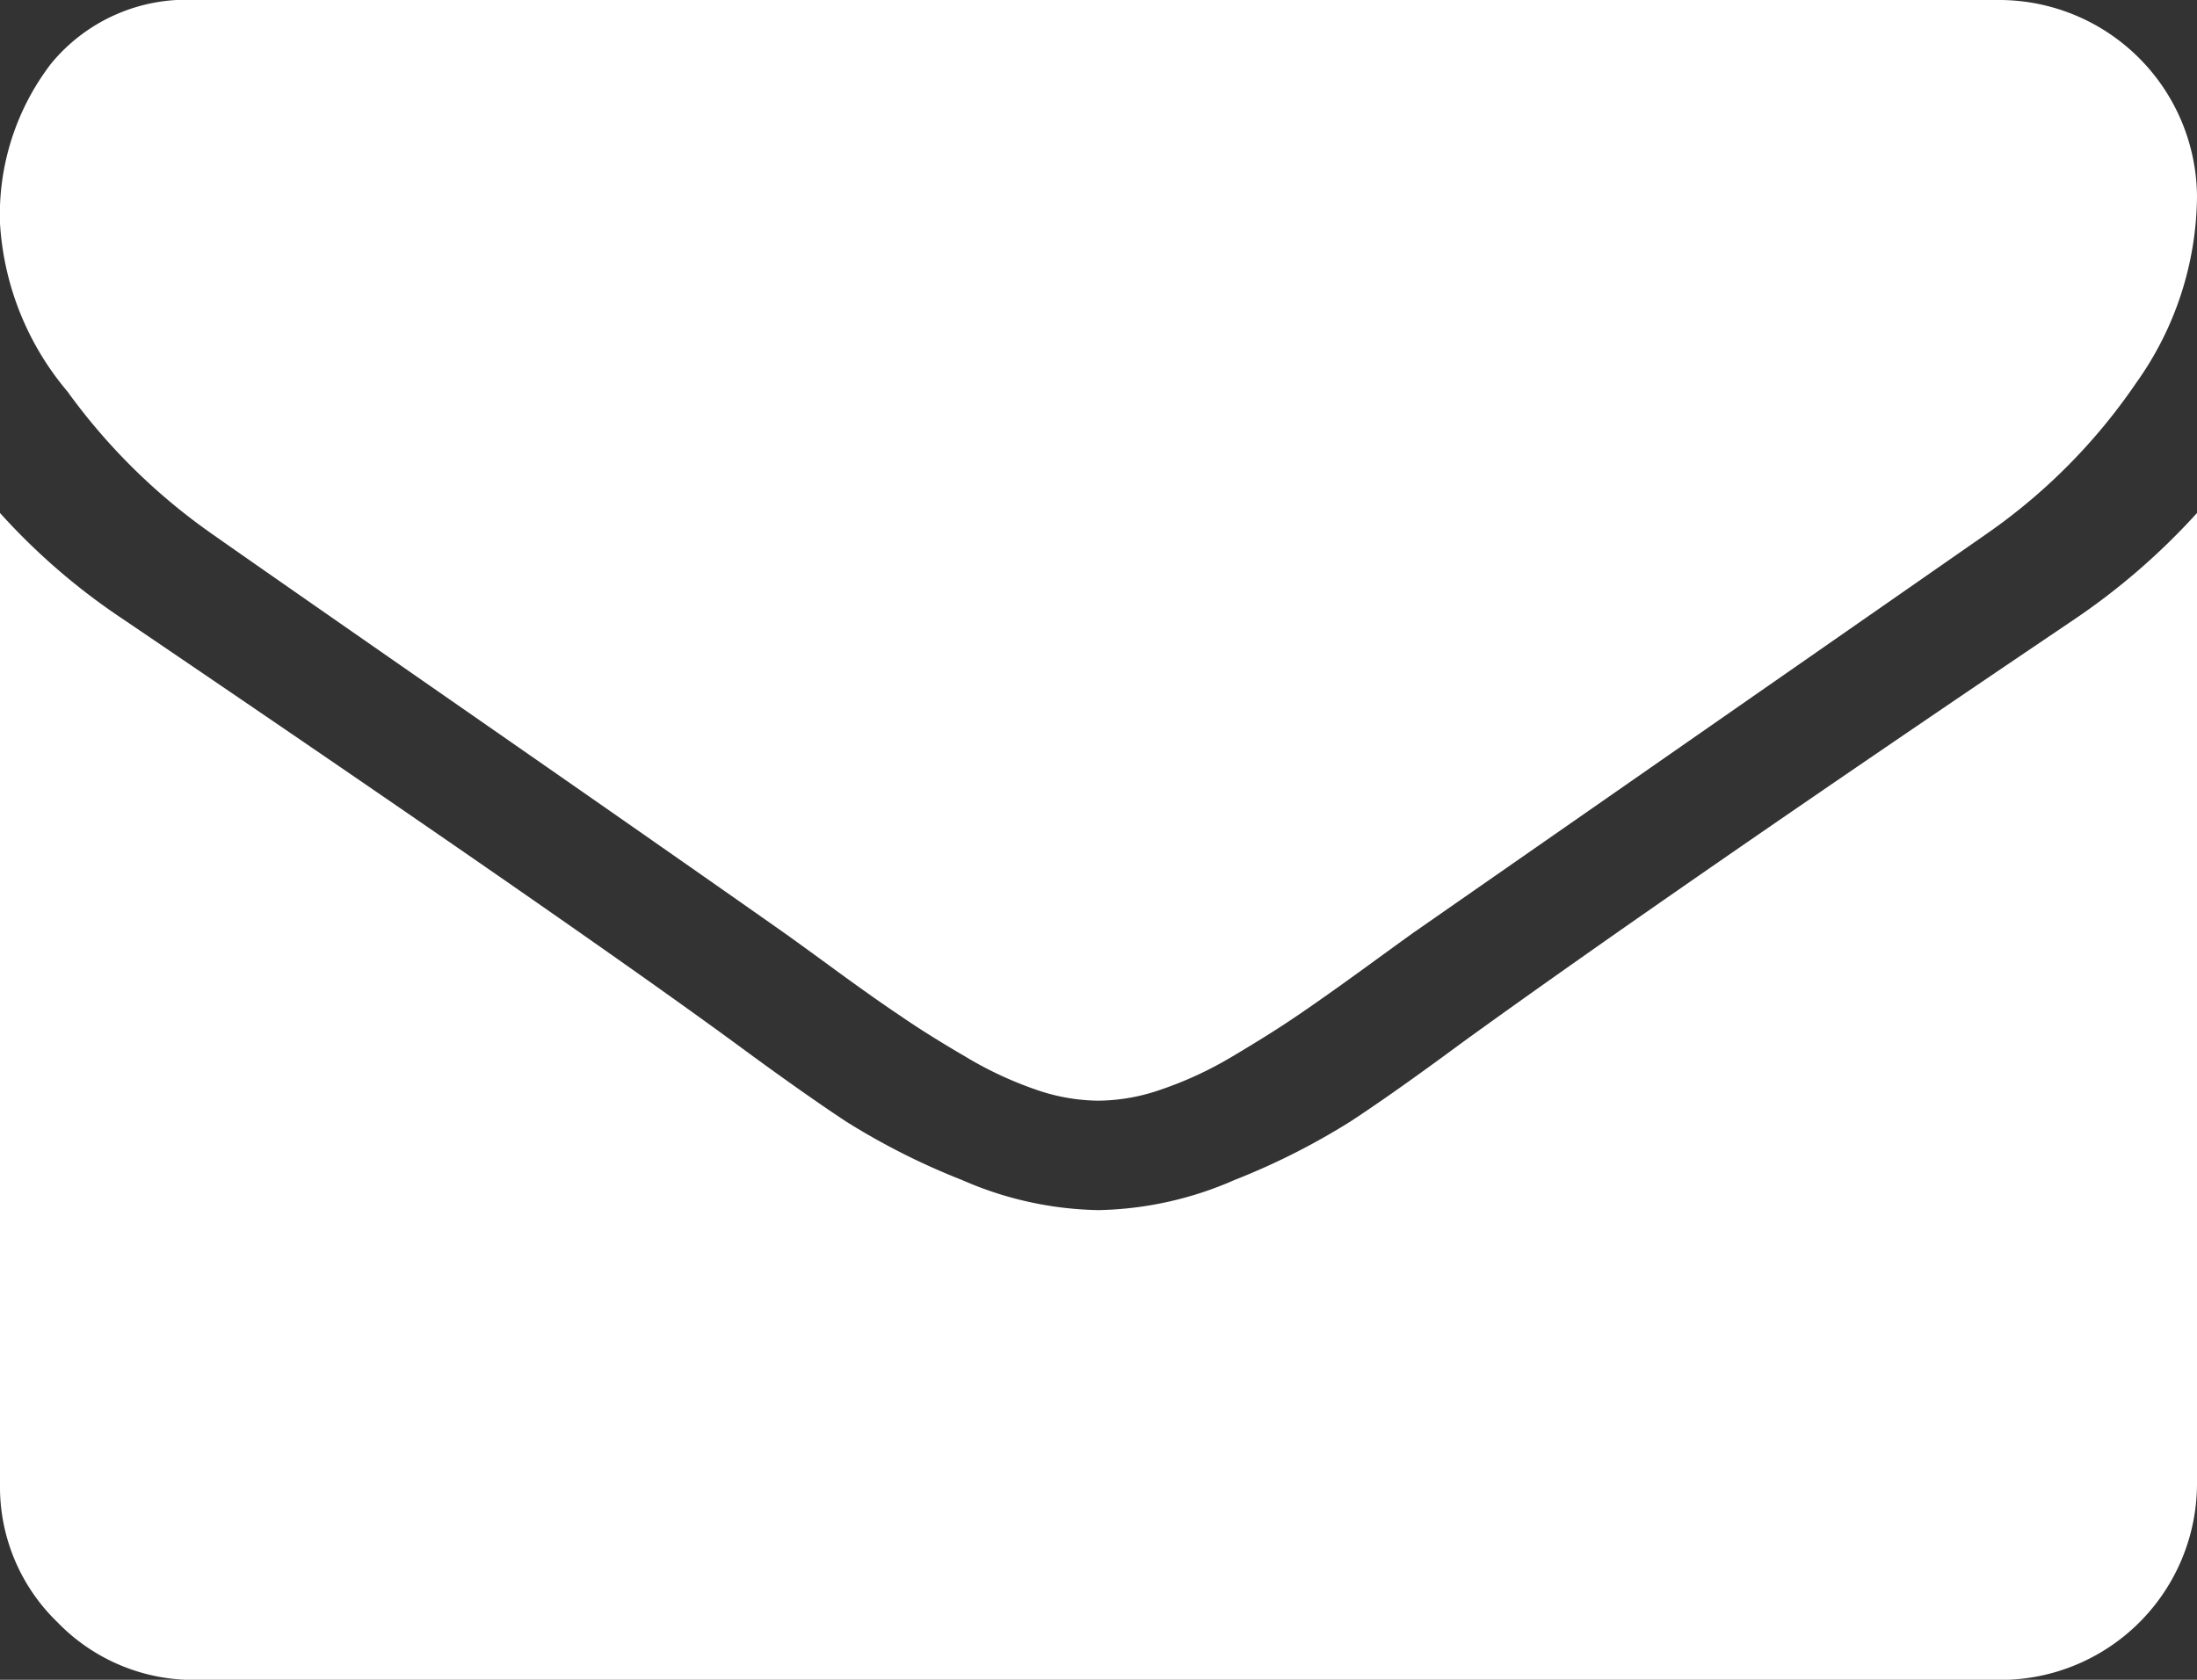 <svg xmlns="http://www.w3.org/2000/svg" width="17" height="13" viewBox="0 0 17 13">
  <rect x="0" y="0" width="17" height="13" fill="#333333" stroke="none"/>
  <g id="in-envelope" transform="translate(0 -54.82)">
    <g id="Сгруппировать_21" data-name="Сгруппировать 21" transform="translate(0 54.82)">
      <path id="Контур_8" data-name="Контур 8" d="M1.632,58.946q.323.228,1.945,1.355t2.486,1.735q.095.067.4.29t.512.361q.2.138.493.309a2.86,2.86,0,0,0,.546.256,1.5,1.5,0,0,0,.474.086H8.51a1.5,1.5,0,0,0,.474-.086A2.863,2.863,0,0,0,9.529,63q.289-.171.493-.309t.512-.361q.308-.224.4-.29l4.44-3.09a4.511,4.511,0,0,0,1.157-1.169A2.514,2.514,0,0,0,17,56.341a1.532,1.532,0,0,0-1.518-1.521H1.518a1.354,1.354,0,0,0-1.124.494A1.922,1.922,0,0,0,0,56.55a2.223,2.223,0,0,0,.522,1.3A4.713,4.713,0,0,0,1.632,58.946Z" transform="translate(0 -54.82)" fill="#fff"/>
      <path id="Контур_9" data-name="Контур 9" d="M16.051,185.26q-3.111,2.1-4.724,3.266-.541.4-.877.62a5.42,5.42,0,0,1-.9.454,2.735,2.735,0,0,1-1.043.232H8.49a2.736,2.736,0,0,1-1.044-.232,5.423,5.423,0,0,1-.9-.454q-.337-.222-.877-.62-1.281-.937-4.715-3.266A5.023,5.023,0,0,1,0,184.437v7.516a1.456,1.456,0,0,0,.446,1.07,1.463,1.463,0,0,0,1.072.445H15.482A1.521,1.521,0,0,0,17,191.953v-7.516A5.229,5.229,0,0,1,16.051,185.26Z" transform="translate(0 -180.467)" fill="#fff"/>
    </g>
  </g>
</svg>
